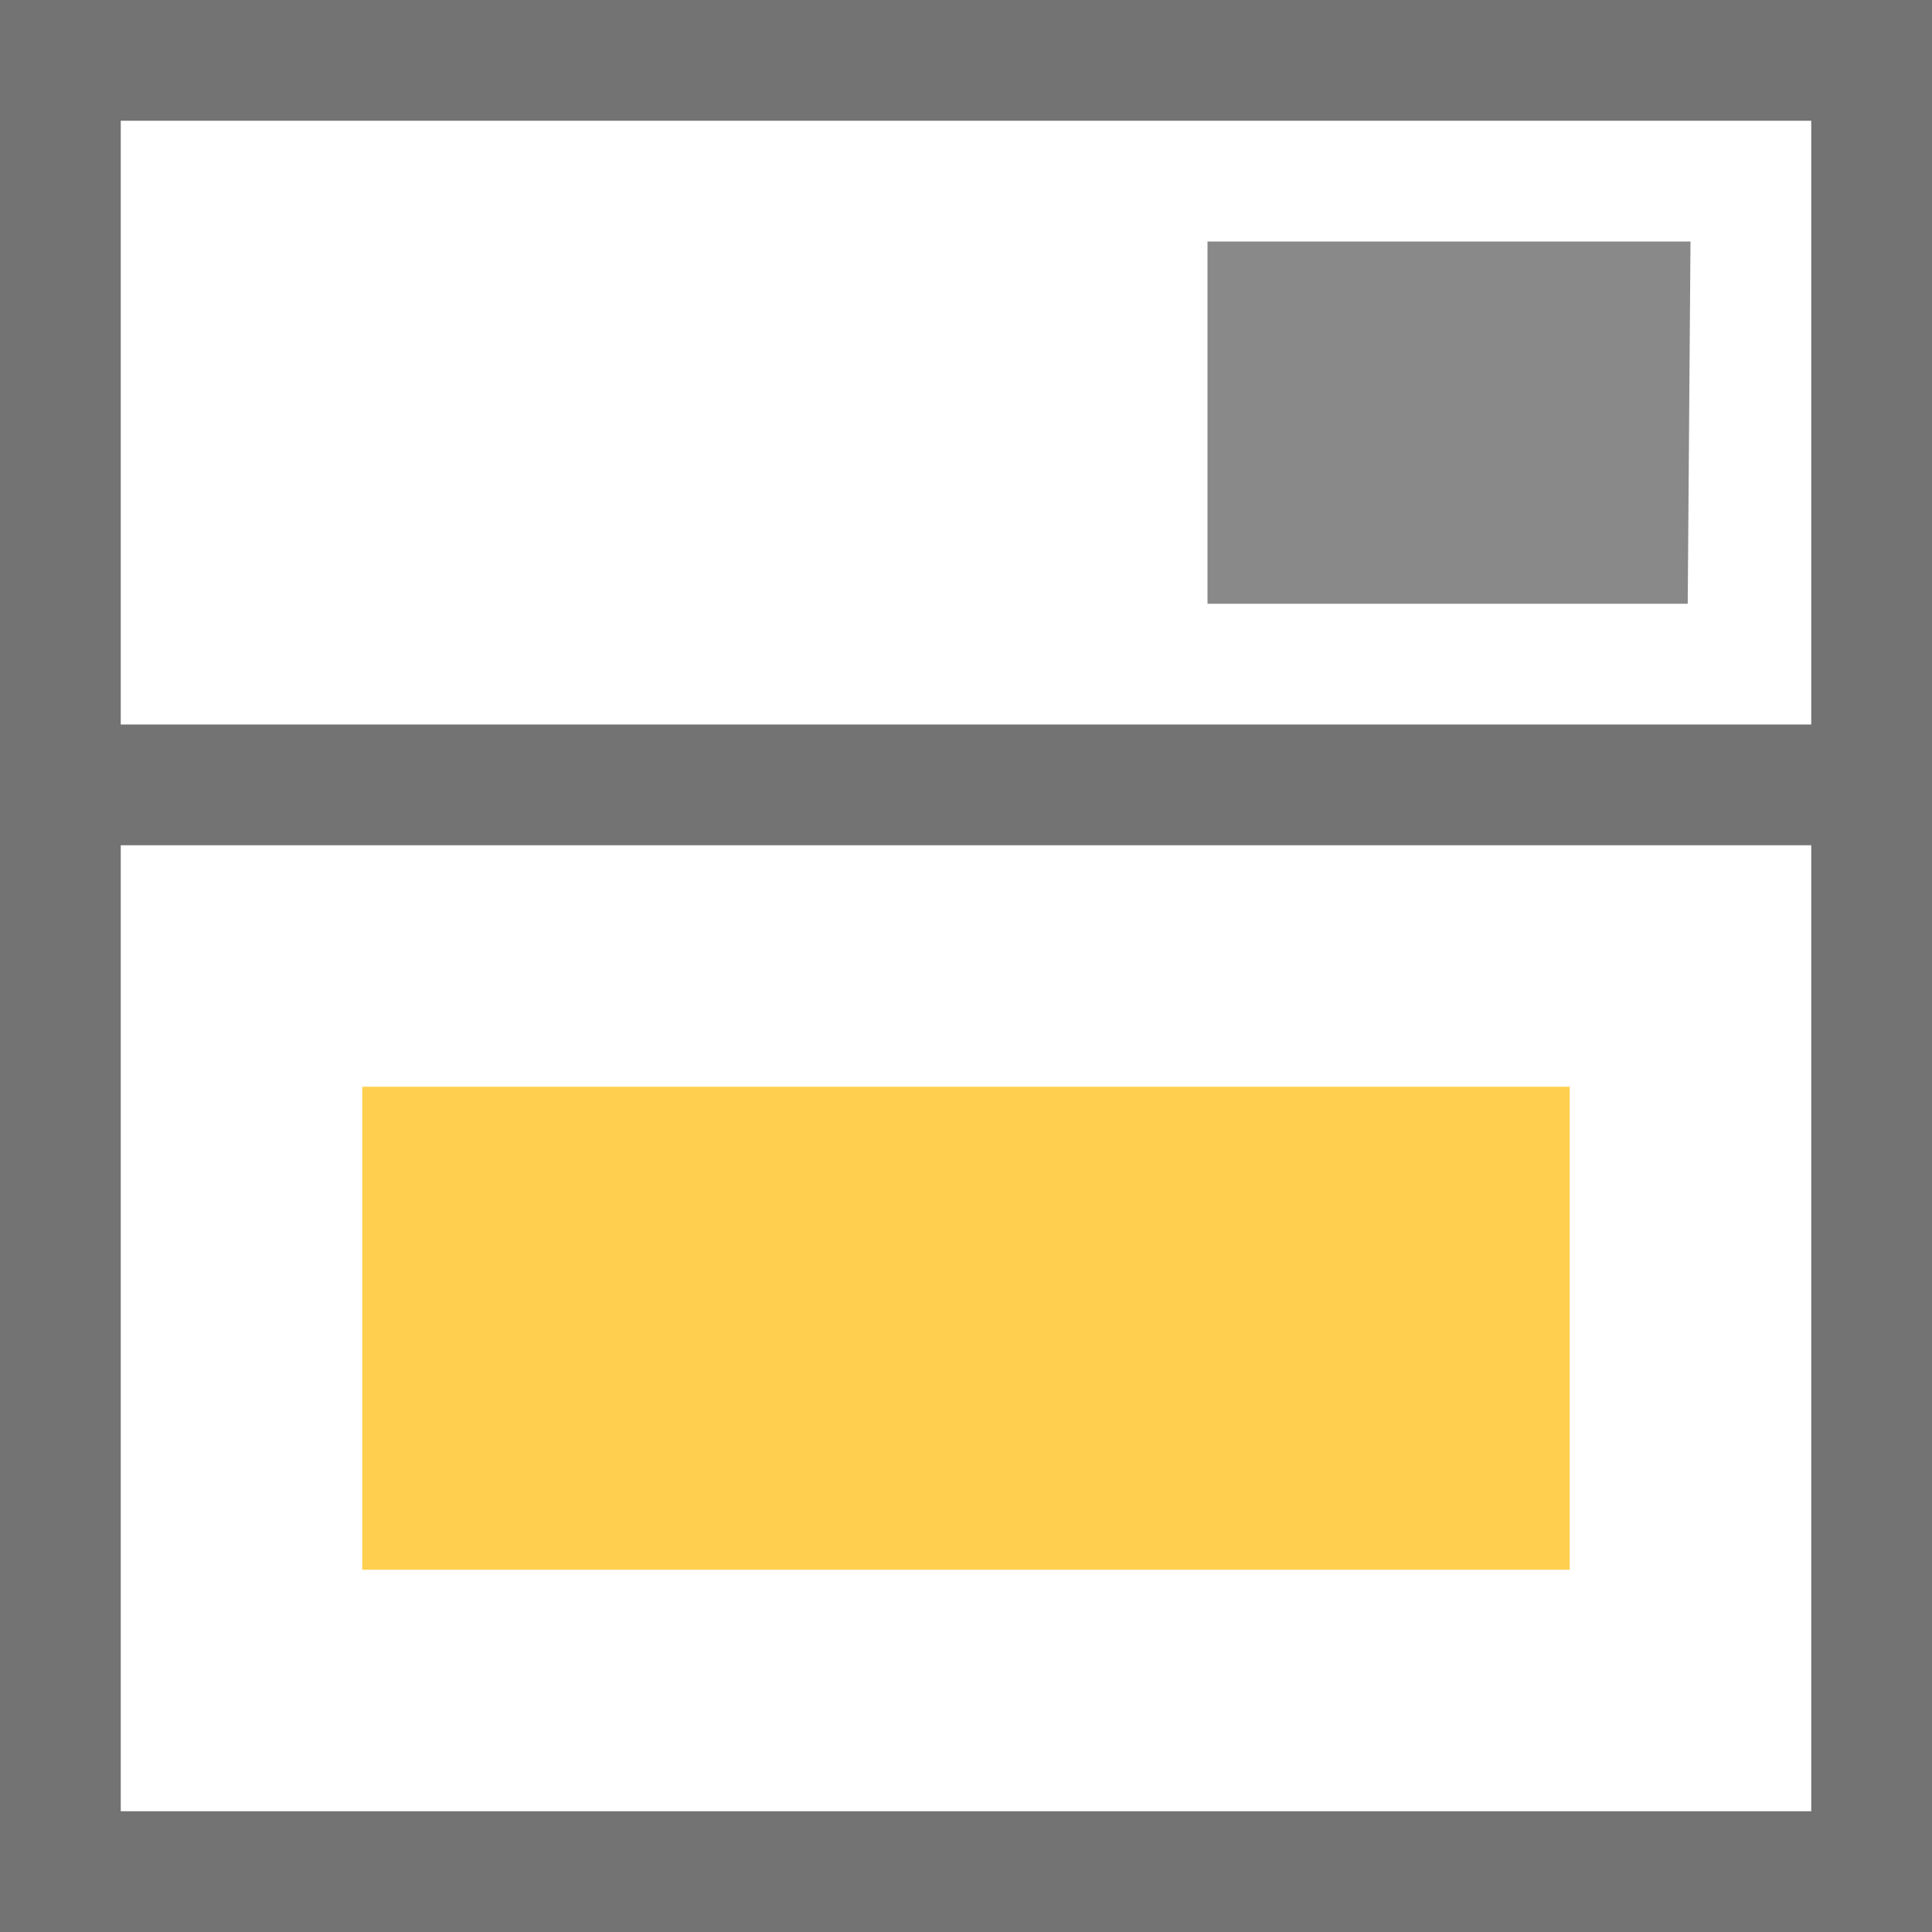 <?xml version="1.0" encoding="UTF-8" standalone="no"?>
<!-- Created with Inkscape (http://www.inkscape.org/) -->

<svg
   xmlns:dc="http://purl.org/dc/elements/1.1/"
   xmlns:cc="http://creativecommons.org/ns#"
   xmlns:rdf="http://www.w3.org/1999/02/22-rdf-syntax-ns#"
   xmlns:svg="http://www.w3.org/2000/svg"
   xmlns="http://www.w3.org/2000/svg"
   xmlns:sodipodi="http://sodipodi.sourceforge.net/DTD/sodipodi-0.dtd"
   xmlns:inkscape="http://www.inkscape.org/namespaces/inkscape"
   version="1.0"
   width="16"
   height="16"
   id="svg3386"
   inkscape:version="0.91 r13725"
   sodipodi:docname="application-x-cd-image.svg">
  <sodipodi:namedview
     pagecolor="#ffffff"
     bordercolor="#666666"
     borderopacity="1"
     objecttolerance="10"
     gridtolerance="10"
     guidetolerance="10"
     inkscape:pageopacity="0"
     inkscape:pageshadow="2"
     inkscape:window-width="1440"
     inkscape:window-height="852"
     id="namedview47"
     showgrid="false"
     inkscape:zoom="19.666668"
     inkscape:cx="5.6126891"
     inkscape:cy="11.664208"
     inkscape:window-x="0"
     inkscape:window-y="0"
     inkscape:window-maximized="1"
     inkscape:current-layer="svg3386" />
  <defs
     id="defs3388" />
  <rect
     style="fill:#737373;fill-opacity:1;stroke:none"
     id="rect3866-1-3-2"
     width="16"
     height="16"
     x="0"
     y="0" />
  <rect
     transform="scale(-1,1)"
     style="fill:#ffffff;fill-opacity:1;stroke:none"
     id="rect2996-3-7-3"
     width="14"
     height="8"
     x="-15"
     y="7" />
  <rect
     style="fill:#ffffff;fill-opacity:1;stroke:none"
     id="rect3891-6-9-5"
     width="14"
     height="5"
     x="1"
     y="1" />
  <path
     style="fill:#898989;fill-opacity:1;stroke:none"
     d="m 14,2 -4,0 0,3 3.977,0 z"
     id="path3768-5-75-3"
     inkscape:connector-curvature="0" />
  <rect
     y="9"
     x="3"
     height="4"
     width="10"
     id="rect25485-1"
     style="fill:#ffd050;fill-opacity:1;stroke:none" />
</svg>
